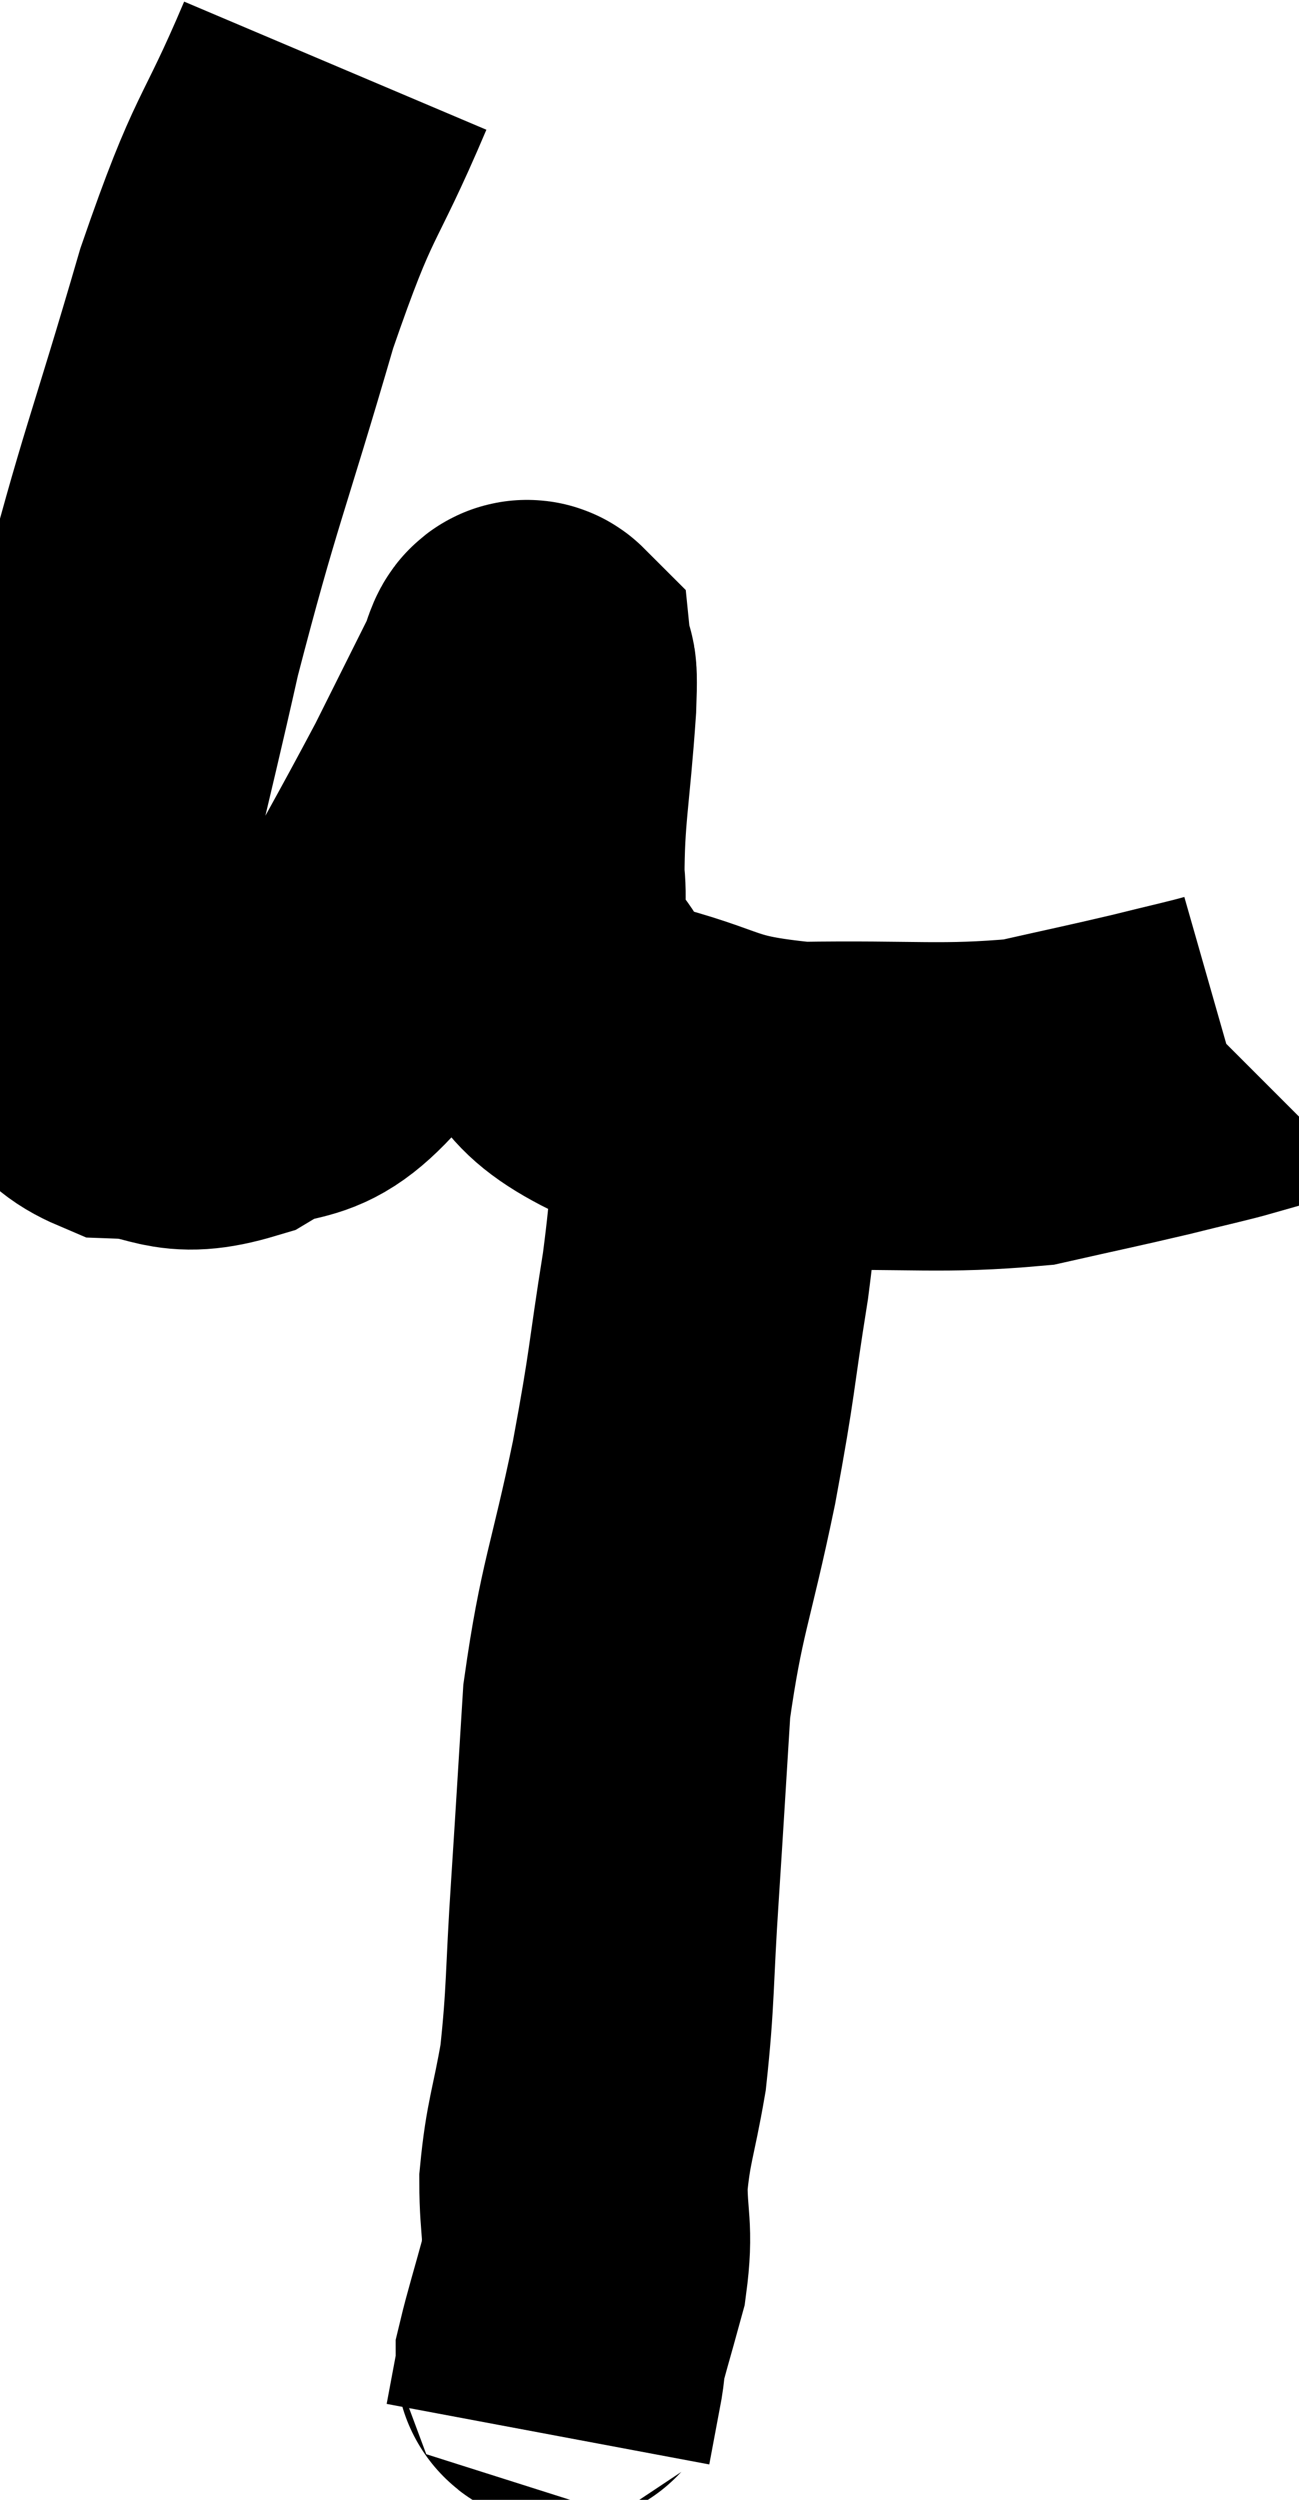 <svg xmlns="http://www.w3.org/2000/svg" viewBox="5.933 1.46 19.787 38.06" width="19.787" height="38.06"><path d="M 11.04 2.46 C 10.29 4.23, 10.29 3.825, 9.54 6 C 8.79 8.58, 8.67 8.73, 8.04 11.16 C 7.53 13.44, 7.275 14.295, 7.02 15.72 C 7.02 16.29, 6.825 16.335, 7.02 16.86 C 7.41 17.34, 7.2 17.565, 7.8 17.82 C 8.61 17.85, 8.565 18.135, 9.42 17.88 C 10.32 17.34, 10.335 17.865, 11.22 16.8 C 12.09 15.21, 12.315 14.835, 12.96 13.62 C 13.38 12.78, 13.545 12.45, 13.8 11.94 C 13.89 11.76, 13.92 11.52, 13.98 11.58 C 14.01 11.88, 14.07 11.37, 14.04 12.18 C 13.95 13.5, 13.86 13.8, 13.86 14.82 C 13.95 15.54, 13.65 15.555, 14.04 16.26 C 14.73 16.95, 14.4 17.13, 15.42 17.64 C 16.77 17.97, 16.575 18.15, 18.12 18.3 C 19.86 18.27, 20.265 18.36, 21.6 18.24 C 22.53 18.03, 22.695 18, 23.46 17.82 C 24.06 17.67, 24.345 17.61, 24.66 17.52 L 24.72 17.46" fill="none" stroke="black" stroke-width="5"></path><path d="M 16.86 18.78 C 16.77 19.83, 16.845 19.605, 16.68 20.88 C 16.44 22.38, 16.5 22.26, 16.2 23.88 C 15.84 25.62, 15.705 25.77, 15.48 27.36 C 15.39 28.8, 15.39 28.845, 15.3 30.24 C 15.21 31.59, 15.24 31.83, 15.12 32.94 C 14.97 33.81, 14.895 33.9, 14.82 34.68 C 14.82 35.37, 14.91 35.385, 14.82 36.06 C 14.64 36.72, 14.55 37.005, 14.46 37.38 C 14.46 37.47, 14.505 37.275, 14.46 37.56 C 14.37 38.04, 14.325 38.28, 14.28 38.52 L 14.28 38.52" fill="none" stroke="black" stroke-width="5"></path></svg>